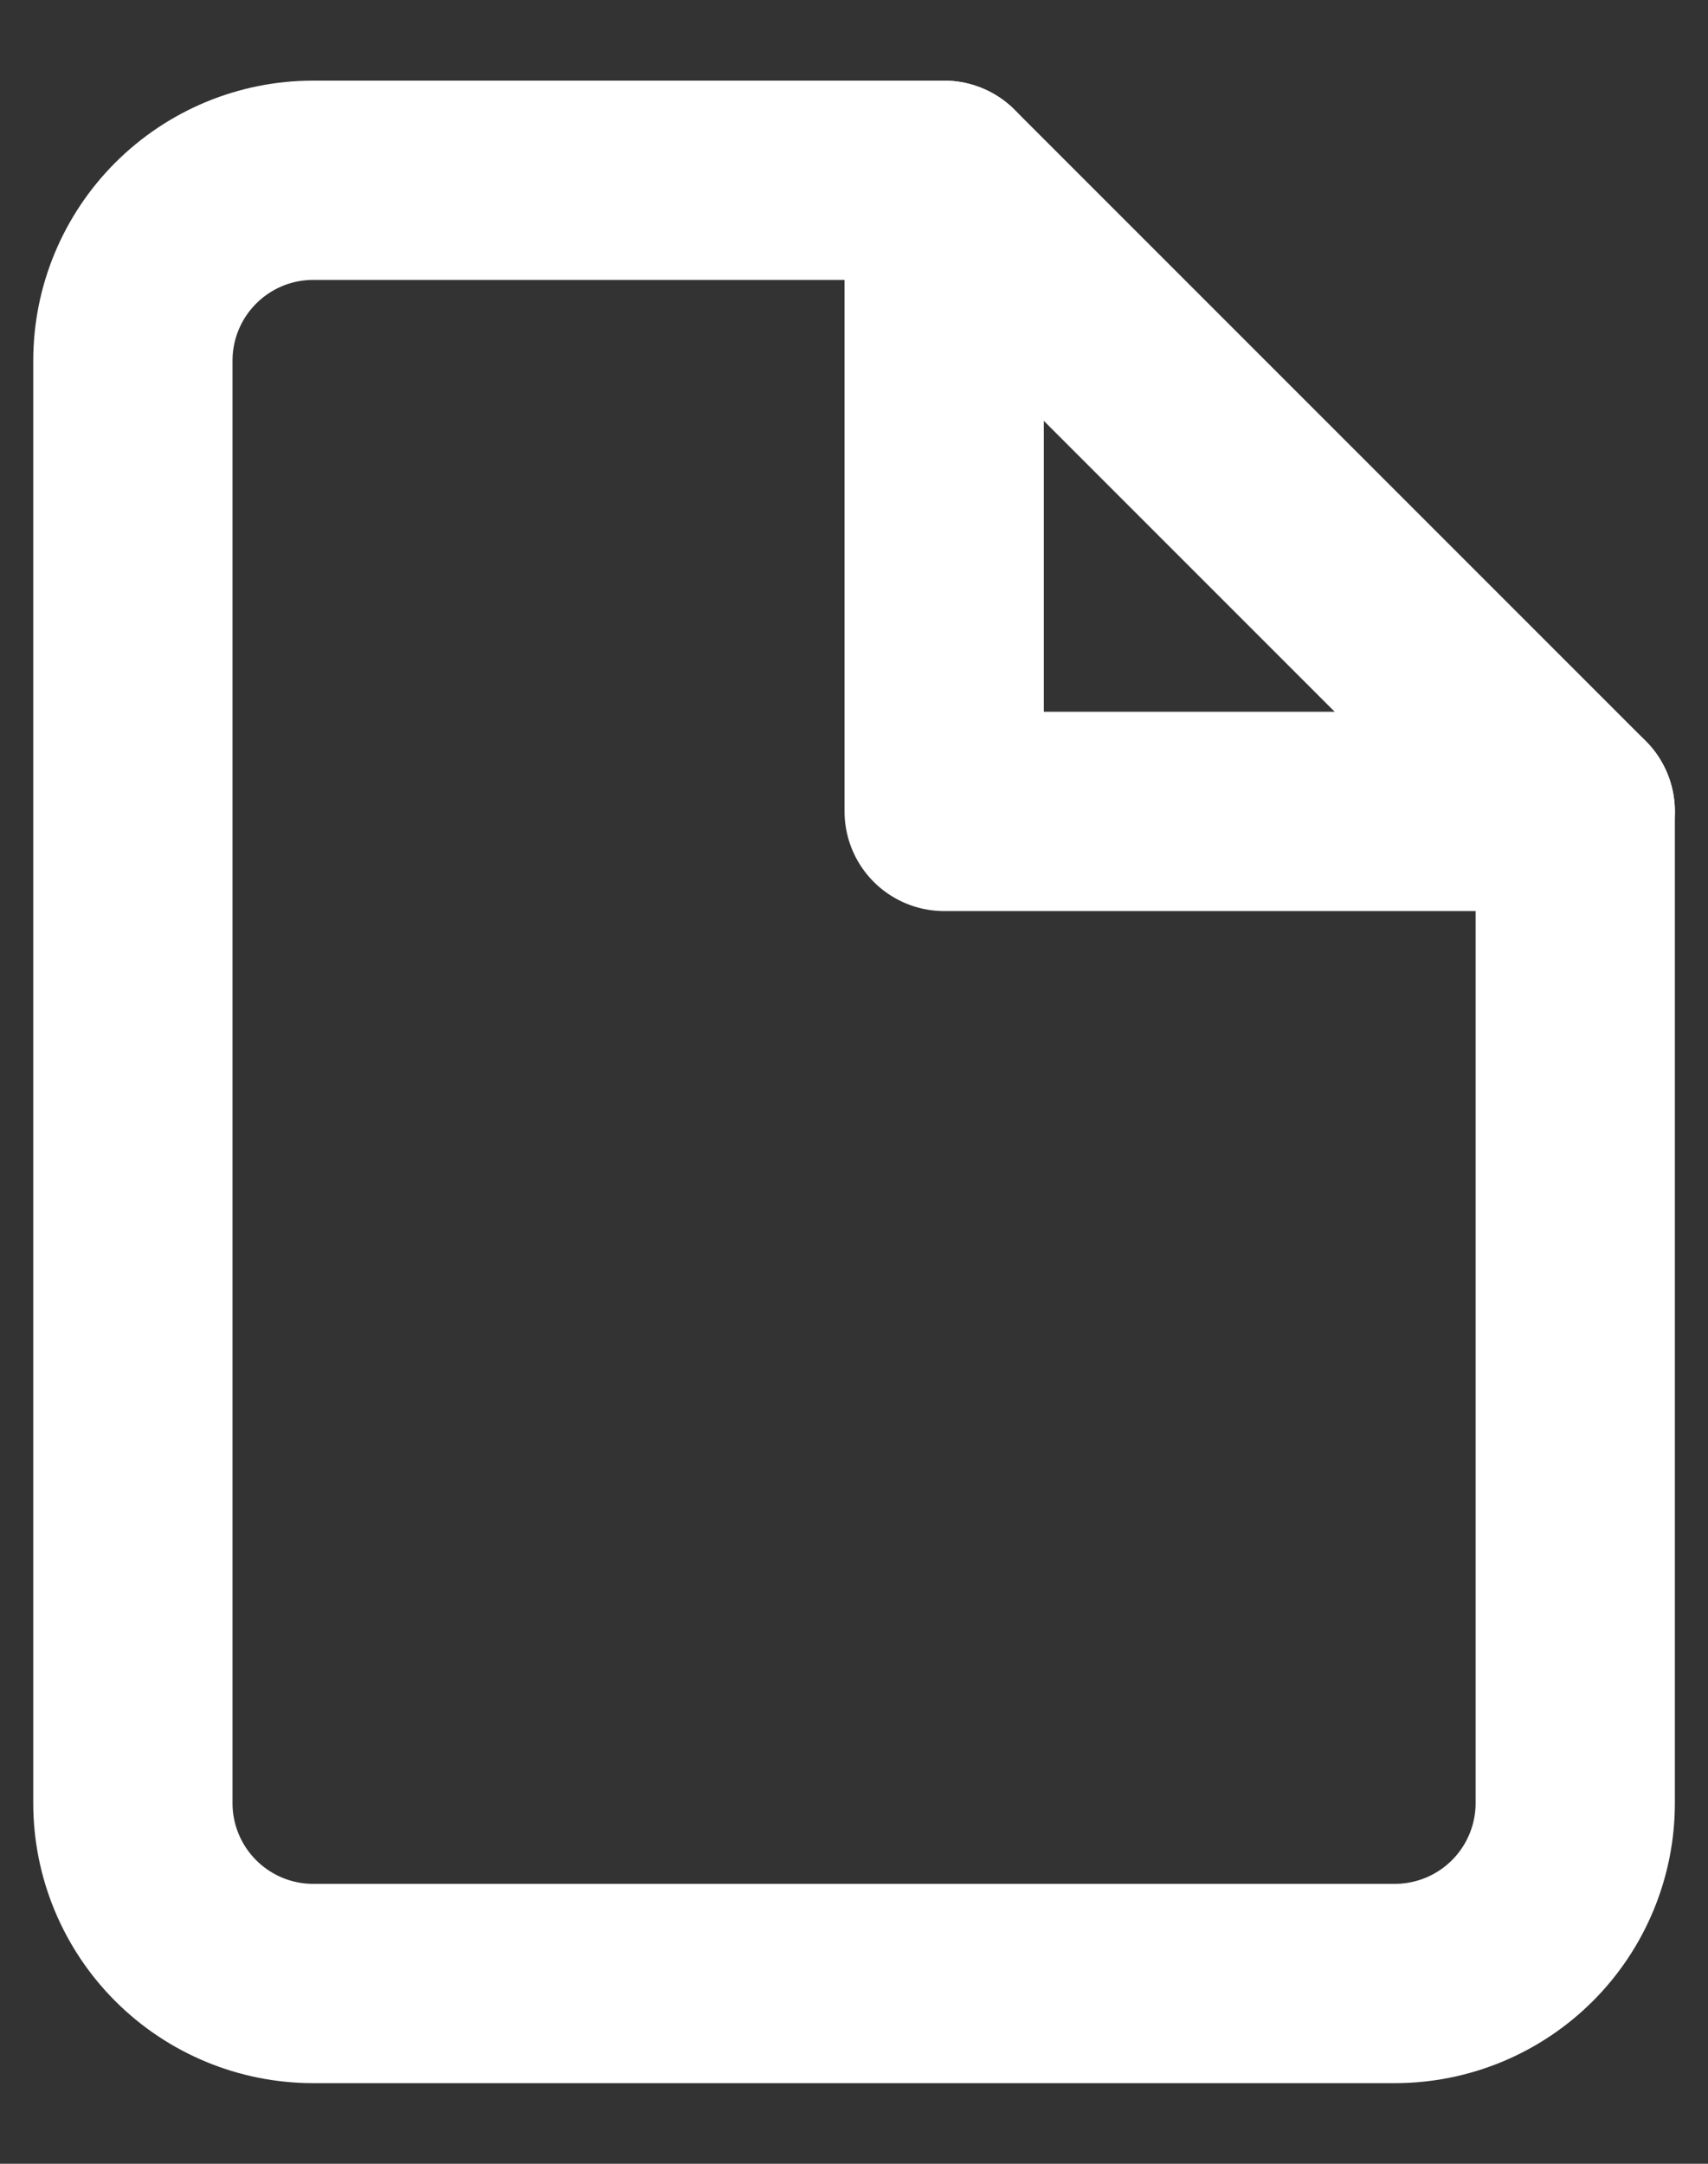 <svg width="15" height="19" viewBox="0 0 15 19" fill="none" xmlns="http://www.w3.org/2000/svg">
<rect x="0" y="0" width="15" height="19" fill="#333333" stroke="none"/>
<path d="M8.292 1.583H2.75C2.33 1.583 1.928 1.75 1.631 2.047C1.334 2.344 1.167 2.747 1.167 3.167V15.834C1.167 16.253 1.334 16.656 1.631 16.953C1.928 17.25 2.33 17.417 2.75 17.417H12.25C12.67 17.417 13.073 17.25 13.37 16.953C13.667 16.656 13.834 16.253 13.834 15.834V7.125L8.292 1.583Z" stroke="white" stroke-width="1.75" stroke-linecap="round" stroke-linejoin="round"/>
<path d="M8.292 1.583V7.125H13.834" stroke="white" stroke-width="1.75" stroke-linecap="round" stroke-linejoin="round"/>
</svg>

